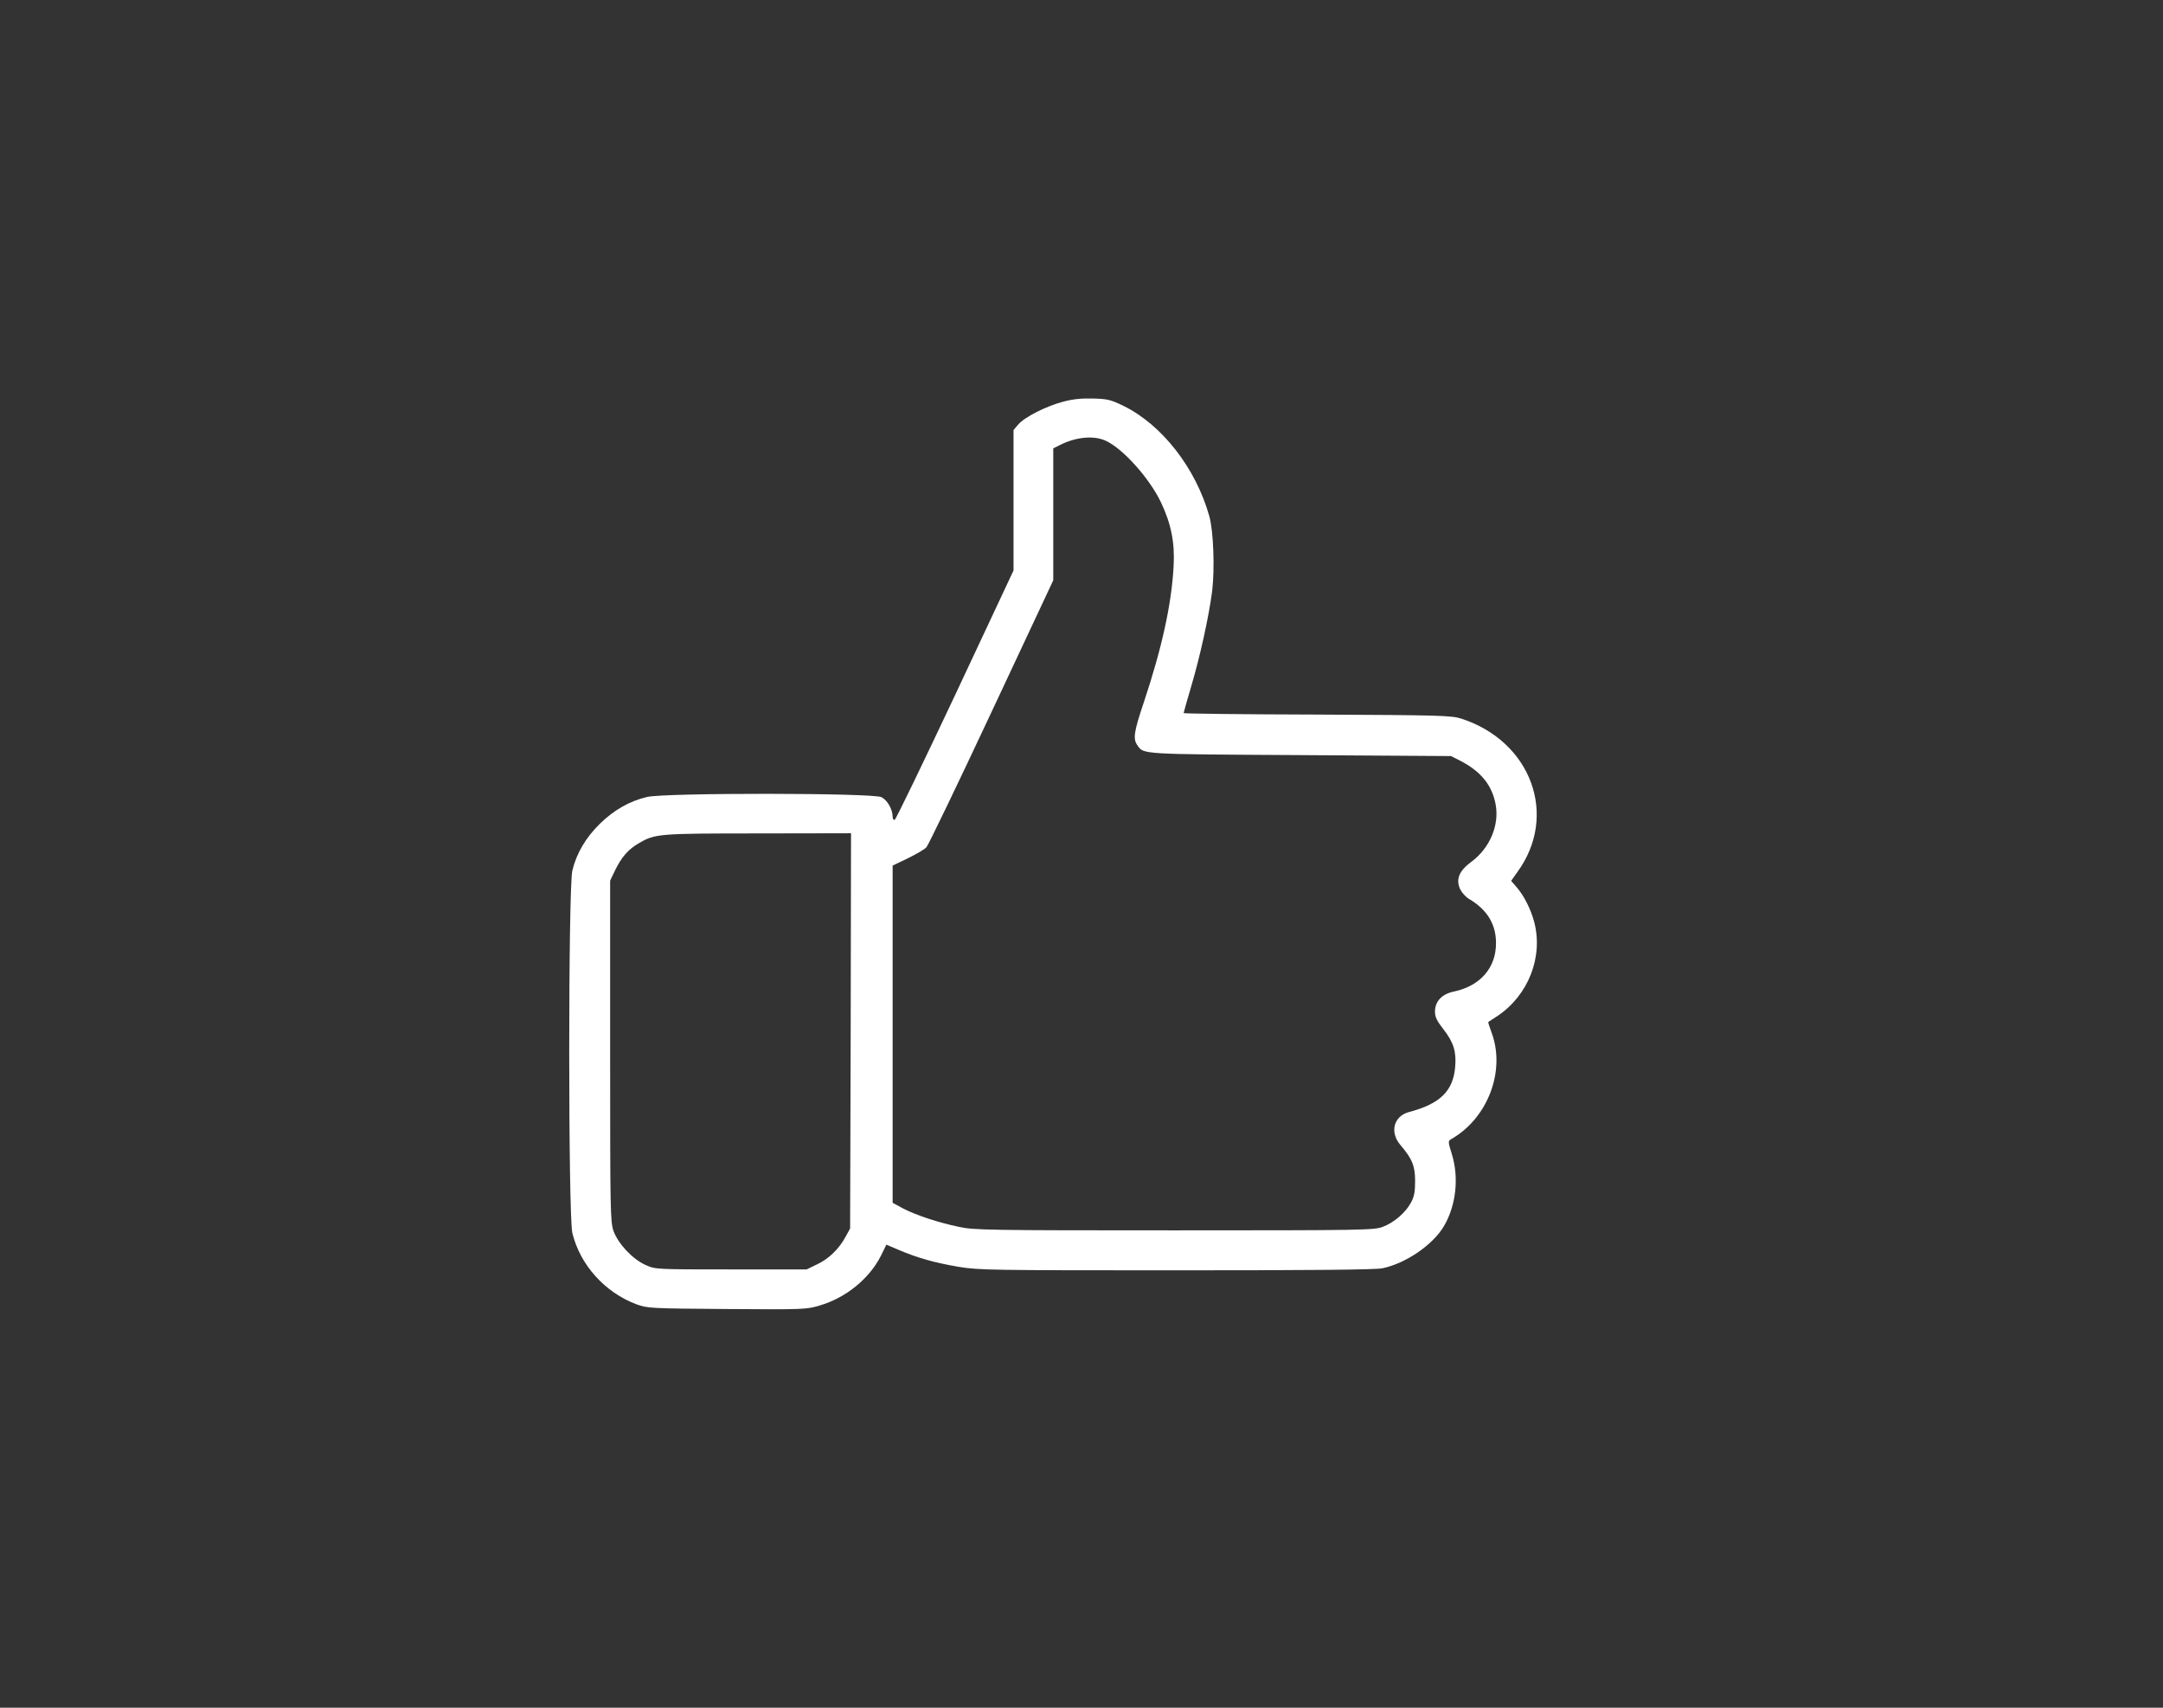 <svg width="38" height="30" viewBox="0 0 38 30" fill="none" xmlns="http://www.w3.org/2000/svg">
<rect x="0" y="0" width="38" height="30" fill="#333333" stroke="none"/>
<path d="M18.676 7.057C18.378 7.135 17.999 7.328 17.89 7.456L17.806 7.554V8.785V10.021L16.781 12.207C16.216 13.406 15.738 14.396 15.718 14.402C15.698 14.409 15.682 14.383 15.682 14.347C15.682 14.219 15.589 14.056 15.486 14.004C15.34 13.928 11.691 13.925 11.369 14C11.061 14.072 10.782 14.232 10.536 14.474C10.29 14.716 10.128 14.991 10.055 15.294C9.982 15.608 9.982 21.346 10.055 21.66C10.191 22.221 10.626 22.705 11.184 22.914C11.376 22.983 11.426 22.986 12.774 22.996C14.115 23.006 14.175 23.003 14.4 22.934C14.858 22.8 15.27 22.467 15.476 22.061L15.572 21.865L15.795 21.96C16.127 22.101 16.422 22.182 16.837 22.254C17.196 22.313 17.398 22.316 20.665 22.316C23.052 22.316 24.164 22.306 24.287 22.28C24.695 22.195 25.17 21.872 25.366 21.542C25.581 21.179 25.635 20.686 25.505 20.271C25.439 20.058 25.439 20.045 25.492 20.013C26.133 19.65 26.451 18.823 26.209 18.153C26.169 18.046 26.142 17.957 26.146 17.954C26.152 17.951 26.222 17.902 26.305 17.85C26.85 17.487 27.115 16.811 26.953 16.196C26.893 15.971 26.777 15.739 26.644 15.585L26.548 15.474L26.657 15.32C27.381 14.33 26.903 13.023 25.674 12.625C25.505 12.569 25.303 12.563 23.145 12.553C21.85 12.55 20.794 12.537 20.794 12.527C20.794 12.517 20.854 12.308 20.927 12.059C21.087 11.52 21.239 10.821 21.296 10.38C21.342 9.988 21.319 9.334 21.246 9.07C21.01 8.227 20.416 7.462 19.735 7.129C19.513 7.021 19.456 7.008 19.204 7.001C19.005 6.995 18.846 7.011 18.676 7.057ZM19.42 7.74C19.722 7.874 20.194 8.4 20.396 8.825C20.575 9.2 20.642 9.537 20.618 9.949C20.582 10.615 20.413 11.383 20.097 12.331C19.918 12.863 19.901 12.981 19.984 13.095C20.094 13.252 20.024 13.249 22.836 13.265L25.492 13.282L25.665 13.37C26.02 13.556 26.212 13.795 26.275 14.128C26.345 14.497 26.172 14.902 25.847 15.141C25.631 15.301 25.572 15.448 25.654 15.624C25.684 15.683 25.754 15.762 25.807 15.791C26.123 15.977 26.282 16.232 26.282 16.565C26.285 17 26.006 17.32 25.545 17.418C25.332 17.461 25.21 17.591 25.21 17.771C25.21 17.866 25.243 17.934 25.359 18.082C25.535 18.307 25.588 18.474 25.565 18.738C25.532 19.166 25.299 19.392 24.752 19.536C24.483 19.608 24.41 19.892 24.605 20.117C24.808 20.356 24.861 20.48 24.861 20.748C24.861 20.937 24.845 21.022 24.788 21.127C24.692 21.303 24.493 21.477 24.293 21.552C24.137 21.61 23.985 21.614 20.628 21.614C17.338 21.614 17.109 21.61 16.844 21.552C16.472 21.473 16.107 21.352 15.871 21.232L15.682 21.13V18.17V15.206L15.947 15.079C16.093 15.007 16.243 14.922 16.276 14.883C16.309 14.847 16.824 13.778 17.421 12.504L18.504 10.194V9.034V7.877L18.613 7.822C18.892 7.678 19.207 7.645 19.42 7.74ZM14.945 18.108L14.935 21.581L14.858 21.722C14.742 21.937 14.566 22.11 14.361 22.208L14.171 22.3H12.843C11.515 22.3 11.515 22.3 11.339 22.221C11.114 22.12 10.861 21.852 10.778 21.624C10.722 21.46 10.719 21.277 10.719 18.461V15.471L10.805 15.291C10.918 15.059 11.037 14.919 11.227 14.811C11.509 14.647 11.565 14.641 13.318 14.641L14.951 14.638L14.945 18.108Z" fill="white"/>
</svg>
